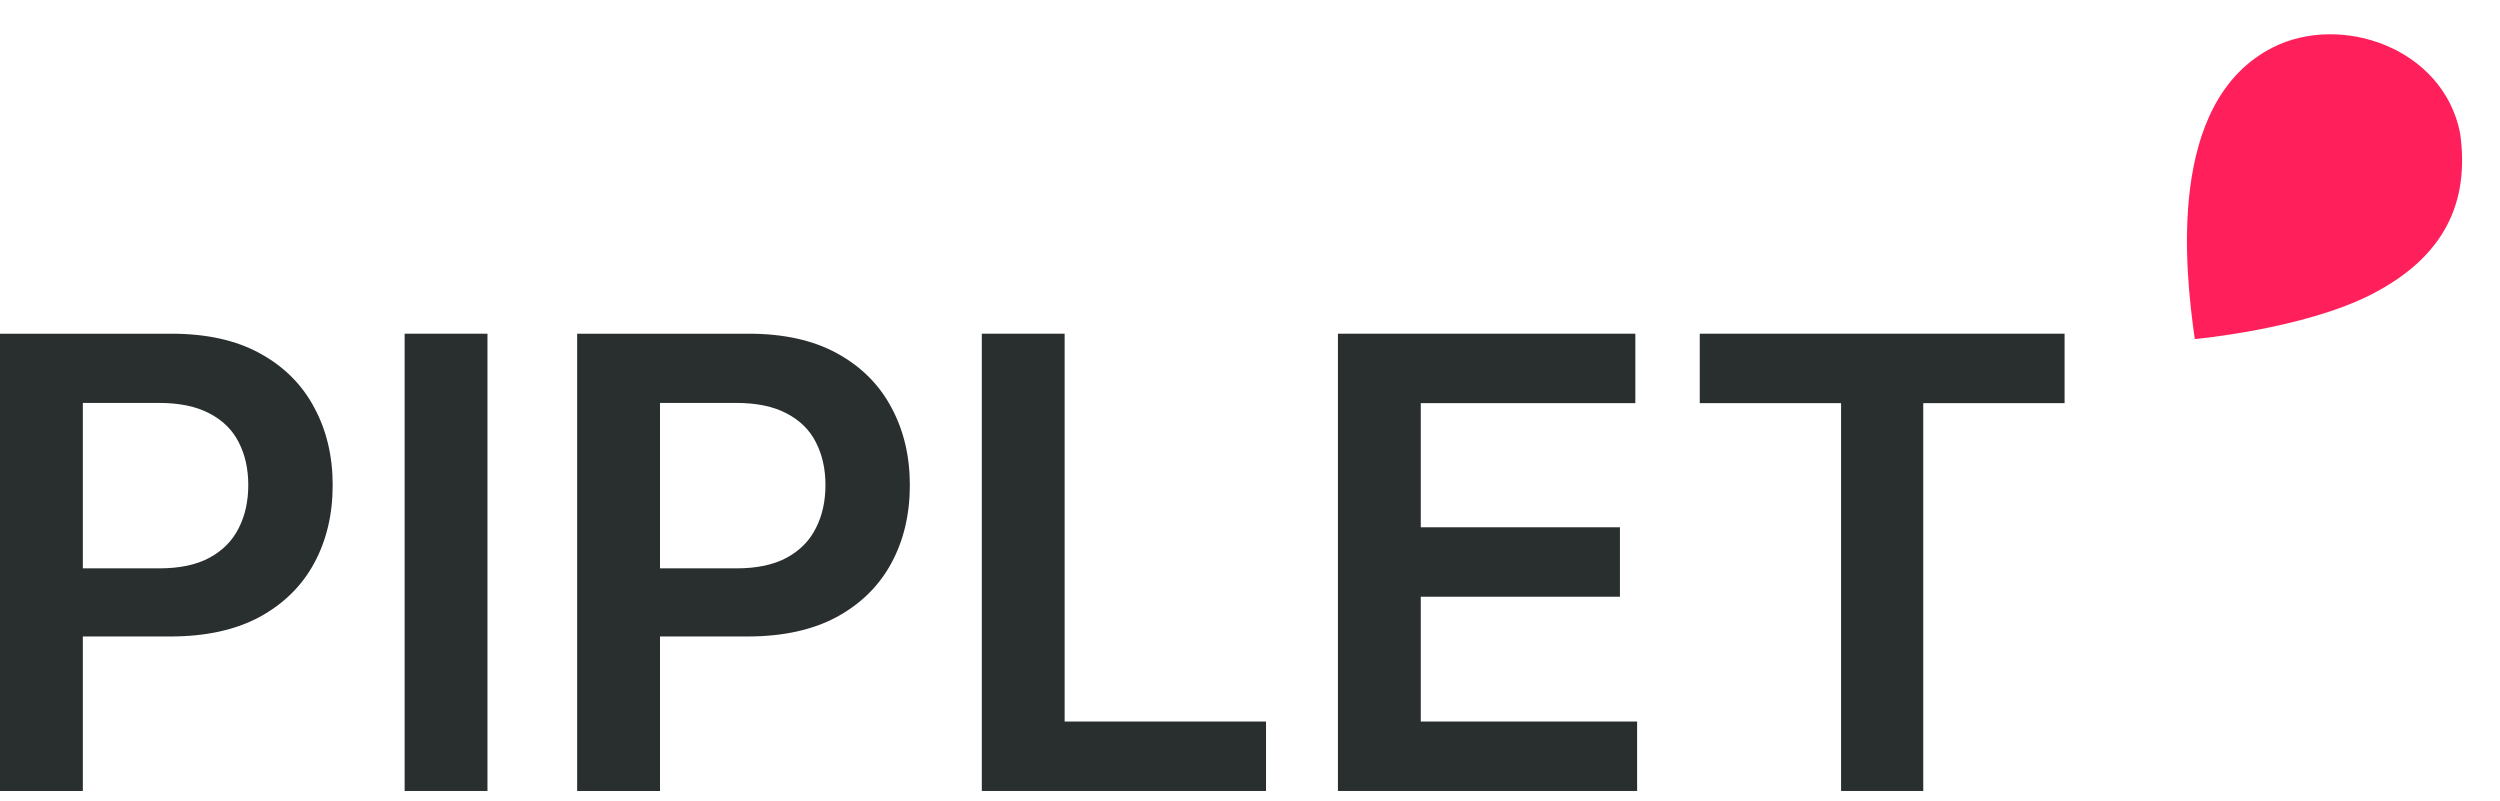 <svg width="209" height="67" viewBox="0 0 209 67" fill="none" xmlns="http://www.w3.org/2000/svg">
<path d="M0 66.125V27.898H14.335C17.272 27.898 19.736 28.445 21.727 29.54C23.731 30.635 25.242 32.141 26.263 34.057C27.296 35.961 27.812 38.127 27.812 40.553C27.812 43.005 27.296 45.182 26.263 47.086C25.23 48.99 23.706 50.489 21.69 51.585C19.674 52.667 17.191 53.209 14.242 53.209H4.741V47.515H13.309C15.026 47.515 16.432 47.217 17.527 46.62C18.622 46.022 19.431 45.201 19.954 44.156C20.489 43.11 20.756 41.909 20.756 40.553C20.756 39.197 20.489 38.002 19.954 36.969C19.431 35.936 18.616 35.134 17.509 34.561C16.413 33.976 15.001 33.684 13.271 33.684H6.925V66.125H0Z" fill="#292E2E"/>
<path d="M40.752 27.898V66.125H33.827V27.898H40.752Z" fill="#292E2E"/>
<path d="M48.251 66.125V27.898H62.587C65.523 27.898 67.987 28.445 69.978 29.54C71.982 30.635 73.494 32.141 74.514 34.057C75.547 35.961 76.063 38.127 76.063 40.553C76.063 43.005 75.547 45.182 74.514 47.086C73.481 48.99 71.957 50.489 69.941 51.585C67.925 52.667 65.443 53.209 62.493 53.209H52.992V47.515H61.56C63.277 47.515 64.683 47.217 65.778 46.62C66.874 46.022 67.683 45.201 68.205 44.156C68.74 43.11 69.008 41.909 69.008 40.553C69.008 39.197 68.74 38.002 68.205 36.969C67.683 35.936 66.867 35.134 65.76 34.561C64.665 33.976 63.252 33.684 61.523 33.684H55.176V66.125H48.251Z" fill="#292E2E"/>
<path d="M82.079 66.125V27.898H89.004V60.32H105.84V66.125H82.079Z" fill="#292E2E"/>
<path d="M111.851 66.125V27.898H136.714V33.703H118.776V44.081H135.426V49.886H118.776V60.32H136.863V66.125H111.851Z" fill="#292E2E"/>
<path d="M142.099 33.703V27.898H172.599V33.703H160.783V66.125H153.914V33.703H142.099Z" fill="#292E2E"/>
<path d="M205.661 11.099C206.482 16.848 204.418 21.477 198.198 24.638C192.52 27.524 183.485 28.346 183.485 28.346C182.664 22.597 181.096 8.473 190.012 3.964C195.679 1.098 204.223 3.964 205.661 11.099Z" fill="#FF205B"/>
</svg>
